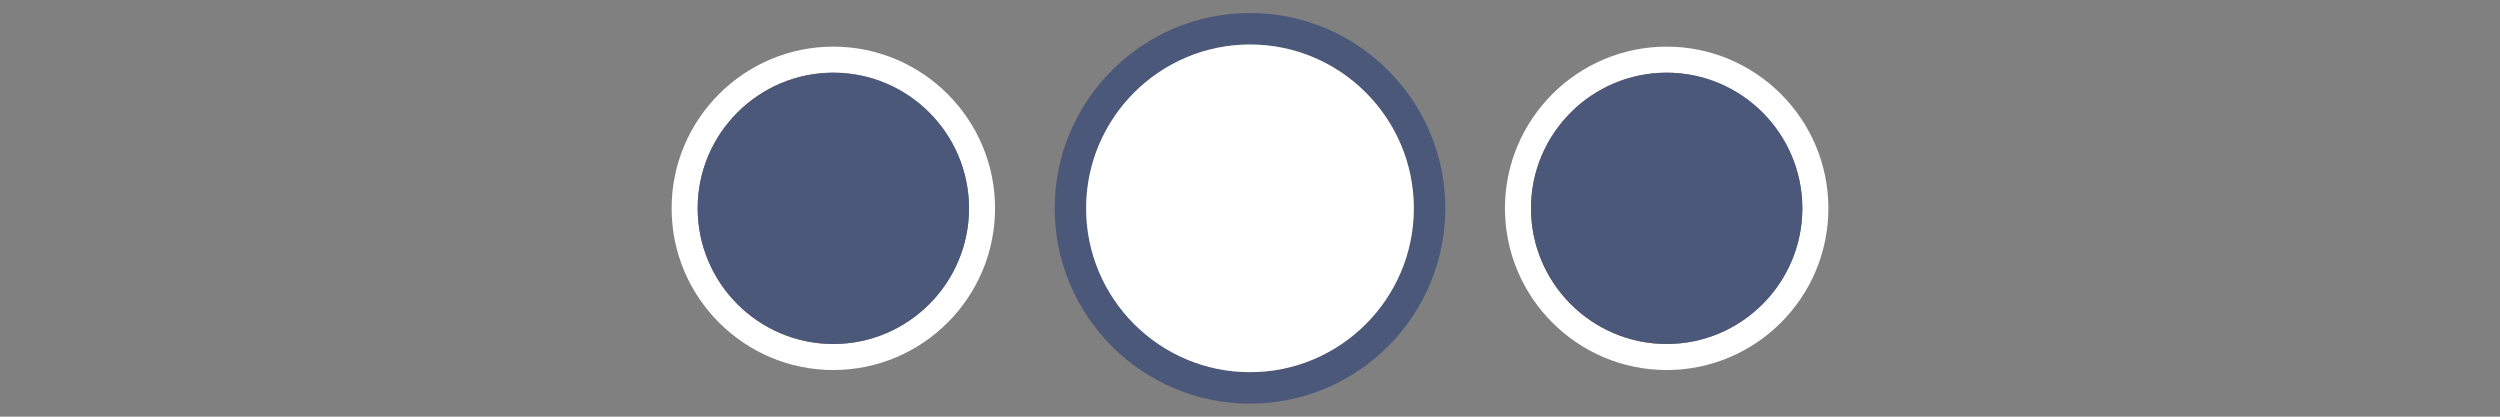 <?xml version="1.0" encoding="UTF-8" standalone="no"?>
<!DOCTYPE svg PUBLIC "-//W3C//DTD SVG 1.1 Tiny//EN" "http://www.w3.org/Graphics/SVG/1.1/DTD/svg11-tiny.dtd">
<svg xmlns="http://www.w3.org/2000/svg" xmlns:xlink="http://www.w3.org/1999/xlink" width="96" height="16" viewBox="0 0 96 16">
<rect x="0" y="0" width="96" height="16" fill="#808080" stroke="none"/>
<rect fill="none" height="16" width="96"/>
<path d="M64,2.791c2.872,0,5.21,2.338,5.21,5.209s-2.338,5.209-5.21,5.209S58.79,10.871,58.79,8 S61.128,2.791,64,2.791 M64,1.791c-3.424,0-6.21,2.785-6.21,6.209s2.786,6.209,6.21,6.209S70.21,11.424,70.21,8 S67.424,1.791,64,1.791L64,1.791z" fill="#FFFFFF"/>
<path d="M64,13.209c-2.872,0-5.21-2.338-5.21-5.209S61.128,2.791,64,2.791 S69.21,5.129,69.21,8S66.872,13.209,64,13.209L64,13.209z" fill="#4B5879"/>
<path d="M32,2.791c2.872,0,5.21,2.338,5.21,5.209s-2.338,5.209-5.21,5.209S26.79,10.871,26.79,8 S29.128,2.791,32,2.791 M32,1.791c-3.424,0-6.21,2.785-6.21,6.209s2.786,6.209,6.21,6.209S38.21,11.424,38.21,8 S35.424,1.791,32,1.791L32,1.791z" fill="#FFFFFF"/>
<path d="M32,13.209c-2.872,0-5.21-2.338-5.21-5.209S29.128,2.791,32,2.791 S37.21,5.129,37.21,8S34.872,13.209,32,13.209L32,13.209z" fill="#4B5879"/>
<path d="M48,1.709c3.469,0,6.291,2.822,6.291,6.291c0,3.469-2.822,6.291-6.291,6.291 c-3.47,0-6.293-2.822-6.293-6.291C41.707,4.531,44.53,1.709,48,1.709 M48,0.5c-4.136,0-7.5,3.363-7.5,7.5c0,4.135,3.364,7.5,7.5,7.5 c4.135,0,7.5-3.365,7.5-7.5C55.5,3.863,52.135,0.5,48,0.5L48,0.5z" fill="#4B5879"/>
<path d="M48,14.291c-3.47,0-6.293-2.822-6.293-6.291c0-3.469,2.823-6.291,6.293-6.291 c3.469,0,6.291,2.822,6.291,6.291C54.291,11.469,51.469,14.291,48,14.291L48,14.291z" fill="#FFFFFF"/>
</svg>